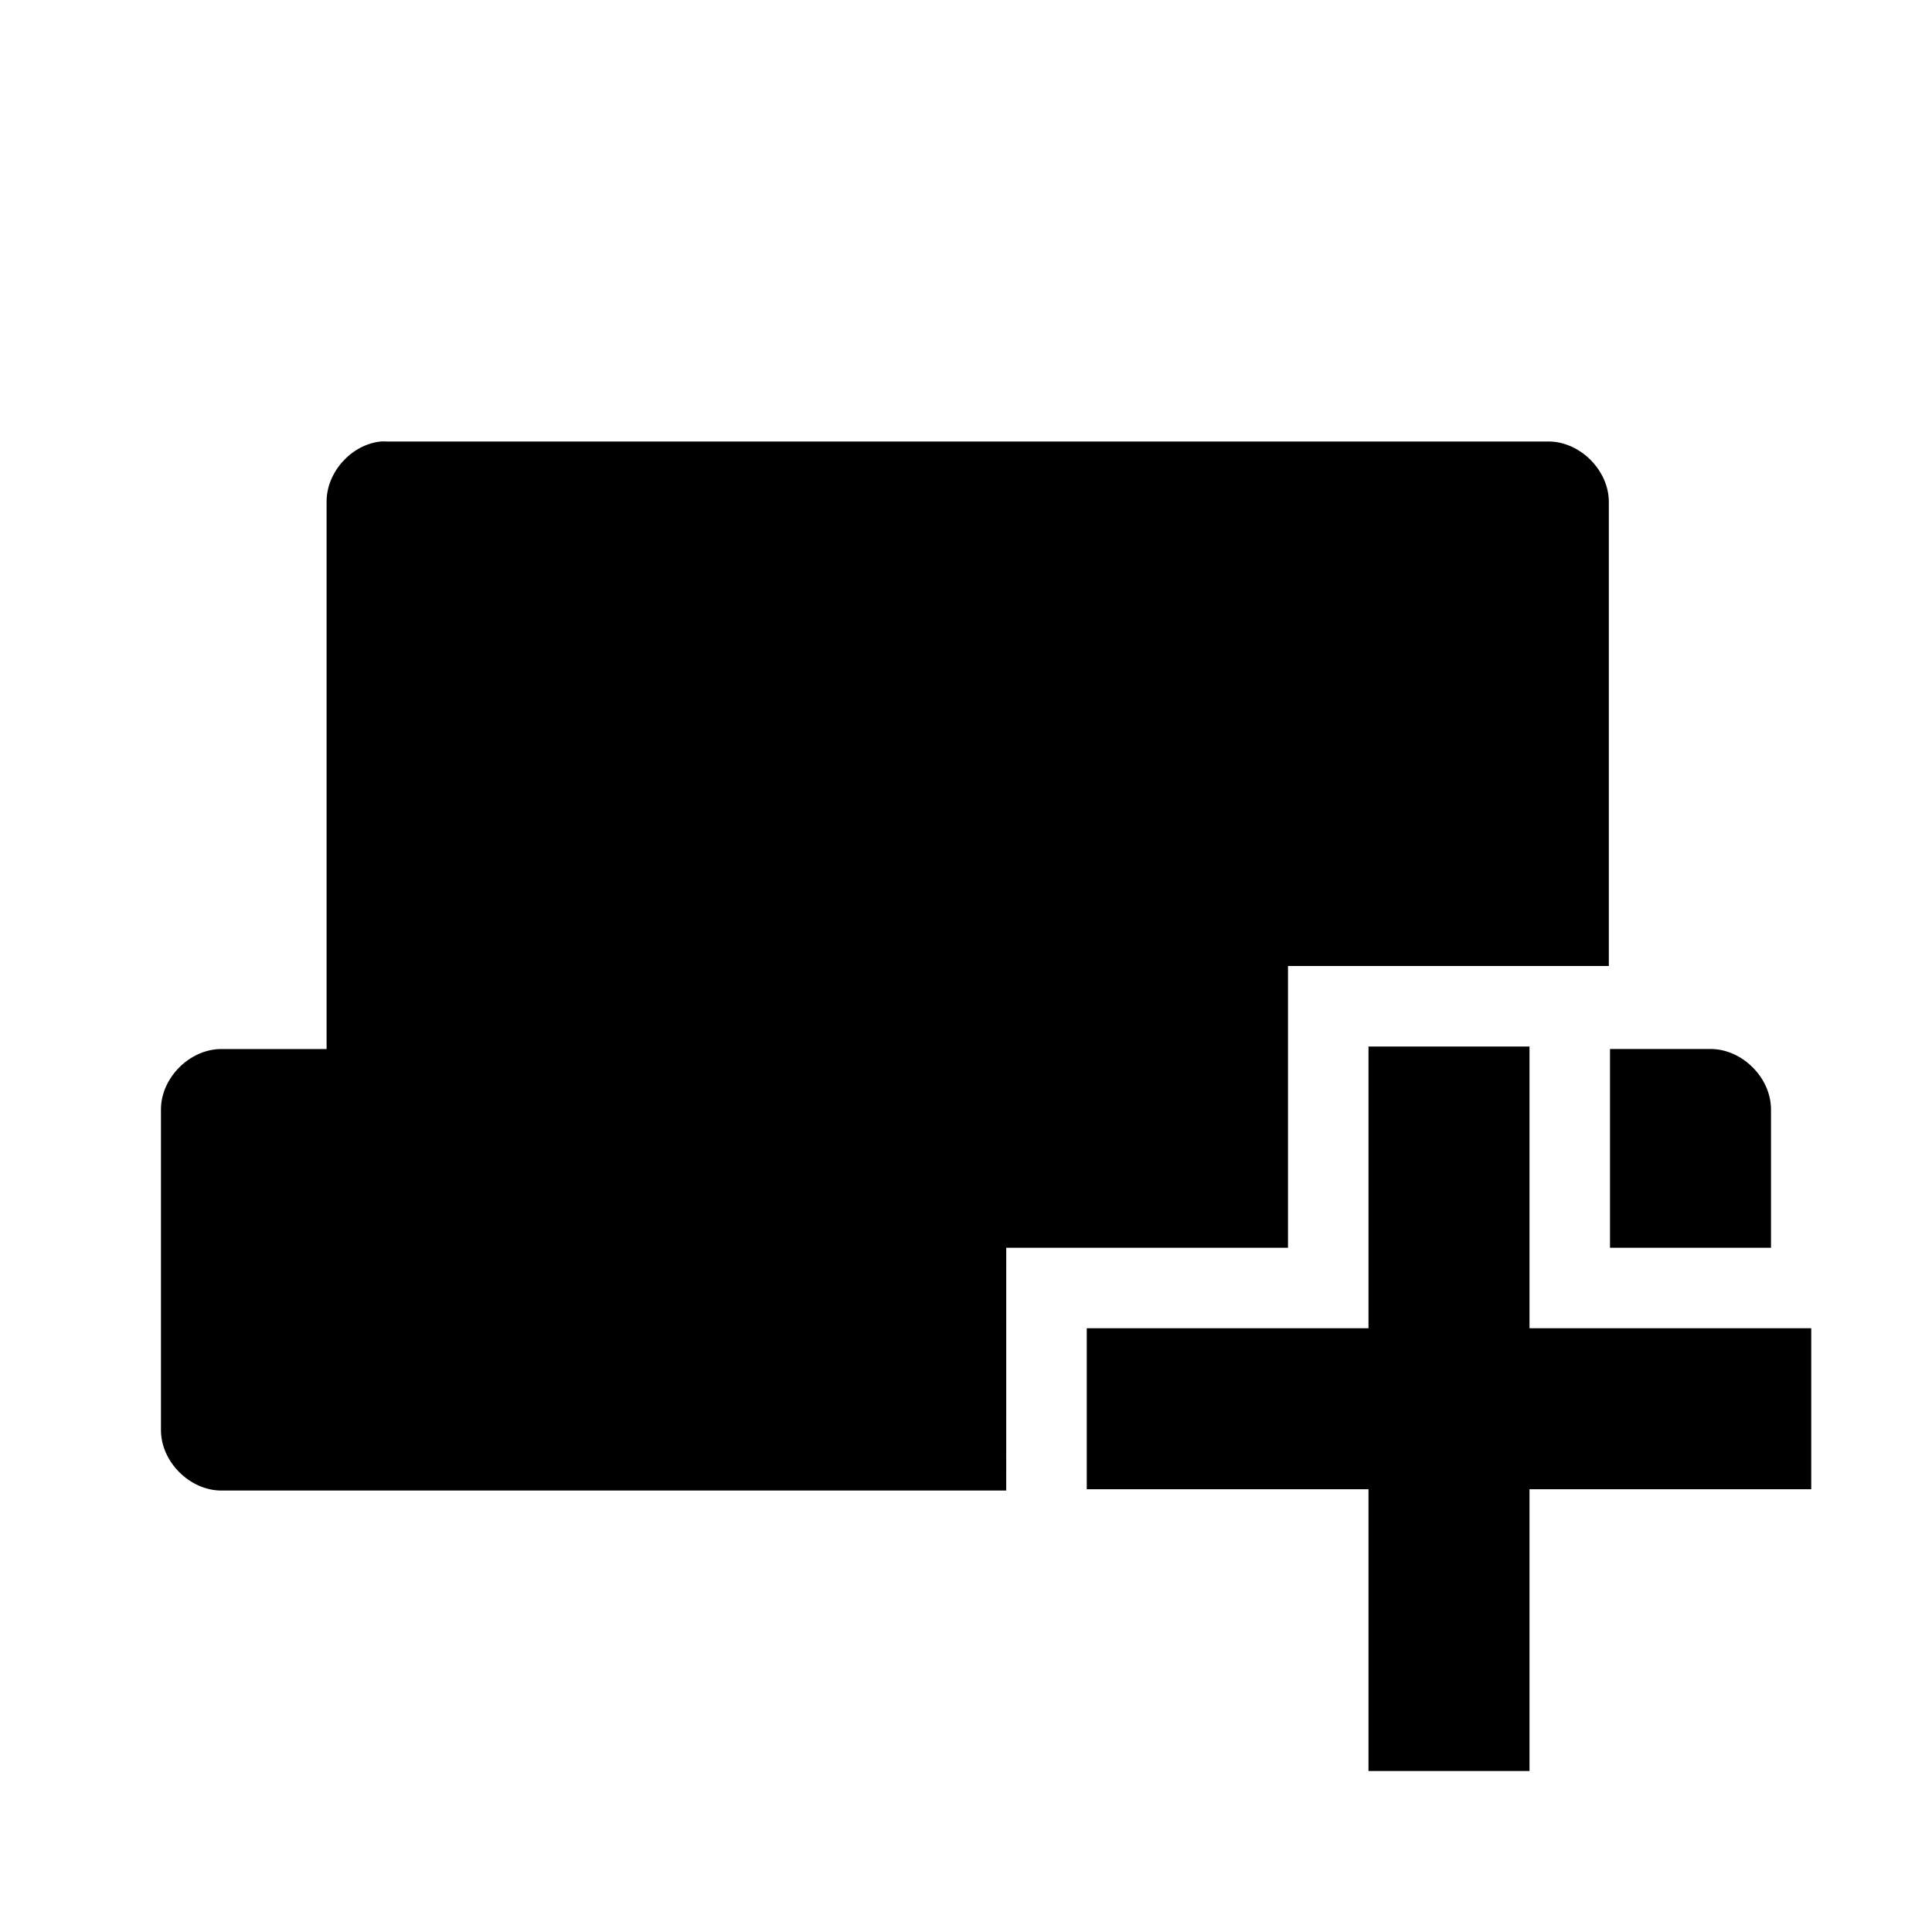 <?xml version="1.0" encoding="UTF-8" standalone="no"?>
<!-- Created with Inkscape (http://www.inkscape.org/) -->

<svg
   xmlns:dc="http://purl.org/dc/elements/1.1/"
   xmlns:cc="http://creativecommons.org/ns#"
   xmlns:rdf="http://www.w3.org/1999/02/22-rdf-syntax-ns#"
   xmlns:svg="http://www.w3.org/2000/svg"
   xmlns="http://www.w3.org/2000/svg"
   xmlns:xlink="http://www.w3.org/1999/xlink"
   xmlns:sodipodi="http://sodipodi.sourceforge.net/DTD/sodipodi-0.dtd"
   xmlns:inkscape="http://www.inkscape.org/namespaces/inkscape"
   id="svg3674"
   height="48"
   width="48"
   version="1.1"
   inkscape:version="0.48.4 r9939"
   sodipodi:docname="tab_new.svg">
  <sodipodi:namedview
     pagecolor="#ffffff"
     bordercolor="#666666"
     borderopacity="1"
     objecttolerance="10"
     gridtolerance="10"
     guidetolerance="10"
     inkscape:pageopacity="0"
     inkscape:pageshadow="2"
     inkscape:window-width="1366"
     inkscape:window-height="712"
     id="namedview40"
     showgrid="true"
     inkscape:zoom="11.753906"
     inkscape:cx="14.02962"
     inkscape:cy="24.000001"
     inkscape:window-x="0"
     inkscape:window-y="27"
     inkscape:window-maximized="1"
     inkscape:current-layer="svg3674">
    <inkscape:grid
       type="xygrid"
       id="grid3019" />
  </sodipodi:namedview>
  <defs
     id="defs3676">
    <radialGradient
       id="radialGradient9565"
       xlink:href="#linearGradient5060"
       gradientUnits="userSpaceOnUse"
       cy="486.65"
       cx="605.71"
       gradientTransform="matrix(0.024,0,0,0.015,26.478,38.629)"
       r="117.14" />
    <linearGradient
       id="linearGradient5060">
      <stop
         id="stop5062"
         offset="0" />
      <stop
         id="stop5064"
         style="stop-opacity:0"
         offset="1" />
    </linearGradient>
    <radialGradient
       id="radialGradient9563"
       xlink:href="#linearGradient5060"
       gradientUnits="userSpaceOnUse"
       cy="486.65"
       cx="605.71"
       gradientTransform="matrix(-0.024,0,0,0.015,21.522,38.629)"
       r="117.14" />
    <linearGradient
       id="linearGradient9561"
       y2="609.51"
       gradientUnits="userSpaceOnUse"
       x2="302.86"
       gradientTransform="matrix(0.07,0,0,0.015,-1.45,38.629)"
       y1="366.65"
       x1="302.86">
      <stop
         id="stop5050"
         style="stop-opacity:0"
         offset="0" />
      <stop
         id="stop5056"
         offset=".5" />
      <stop
         id="stop5052"
         style="stop-opacity:0"
         offset="1" />
    </linearGradient>
    <radialGradient
       id="radialGradient2224"
       gradientUnits="userSpaceOnUse"
       cy="39.625"
       cx="24.5"
       gradientTransform="matrix(1,0,0,0.344,0,25.988)"
       r="19.25">
      <stop
         id="stop2220"
         offset="0" />
      <stop
         id="stop2222"
         style="stop-opacity:0"
         offset="1" />
    </radialGradient>
    <linearGradient
       id="linearGradient6025"
       y2="45.015"
       gradientUnits="userSpaceOnUse"
       x2="29.268"
       gradientTransform="translate(0,-4)"
       y1="22.765"
       x1="26.538">
      <stop
         id="stop2202"
         style="stop-color:#fff"
         offset="0" />
      <stop
         id="stop2204"
         style="stop-color:#fff;stop-opacity:0"
         offset="1" />
    </linearGradient>
    <linearGradient
       id="linearGradient6023"
       y2="13.816"
       gradientUnits="userSpaceOnUse"
       x2="20.909"
       gradientTransform="translate(0,-4)"
       y1="42.125"
       x1="20.909">
      <stop
         id="stop260"
         style="stop-color:#fafafa"
         offset="0" />
      <stop
         id="stop261"
         style="stop-color:#bbb"
         offset="1" />
    </linearGradient>
    <linearGradient
       id="linearGradient6017"
       y2="47.273"
       gradientUnits="userSpaceOnUse"
       x2="24.139"
       gradientTransform="matrix(0.536,0,0,0.533,-15.688,50.169)"
       y1="-9.801"
       x1="24.139">
      <stop
         id="stop4224"
         style="stop-color:#fff"
         offset="0" />
      <stop
         id="stop4226"
         style="stop-color:#fff;stop-opacity:0"
         offset="1" />
    </linearGradient>
    <linearGradient
       id="linearGradient6015"
       y2="32.485"
       gradientUnits="userSpaceOnUse"
       x2="24.104"
       gradientTransform="matrix(0.893,0,0,0.888,-24.247,42.161)"
       y1="15.169"
       x1="24.104">
      <stop
         id="stop2266"
         style="stop-color:#d7e866"
         offset="0" />
      <stop
         id="stop2268"
         style="stop-color:#8cab2a"
         offset="1" />
    </linearGradient>
  </defs>
  <path
     style="font-size:medium;font-style:normal;font-variant:normal;font-weight:normal;font-stretch:normal;text-indent:0;text-align:start;text-decoration:none;line-height:normal;letter-spacing:normal;word-spacing:normal;text-transform:none;direction:ltr;block-progression:tb;writing-mode:lr-tb;text-anchor:start;baseline-shift:baseline;color:#000000;fill:#000000#000000;fill-opacity:1;stroke:none;stroke-width:3;marker:none;visibility:visible;display:inline;overflow:visible;enable-background:accumulate;font-family:Sans;-inkscape-font-specification:Sans"
     d="m 9.458,10.969 c -0.732,0.077 -1.348,0.764 -1.344,1.5 l 0,13.594 -2.615,0 c -0.785,7.9e-5 -1.5,0.715 -1.5,1.5 l 0,7.969 c 7.85e-5,0.785 0.715,1.5 1.5,1.5 l 19.5,0 L 25,31 l 7,0 0,-7 7.971,0 0,-11.531 c -7.9e-5,-0.785 -0.715,-1.5 -1.5,-1.5 l -28.856,0 c -0.052,-0.003 -0.104,-0.003 -0.156,0 z M 34,26 l 0,7 -7,0 0,4 7,0 0,7 4,0 0,-7 7,0 0,-4 -7,0 0,-7 z m 6,0.062 0,4.938 4,0 0,-3.438 c -7.9e-5,-0.785 -0.715,-1.5 -1.5,-1.5 z"
     id="path3021"
     inkscape:connector-curvature="0"
     sodipodi:nodetypes="ccccccccccccccccccccccccccccccccccc" />
</svg>